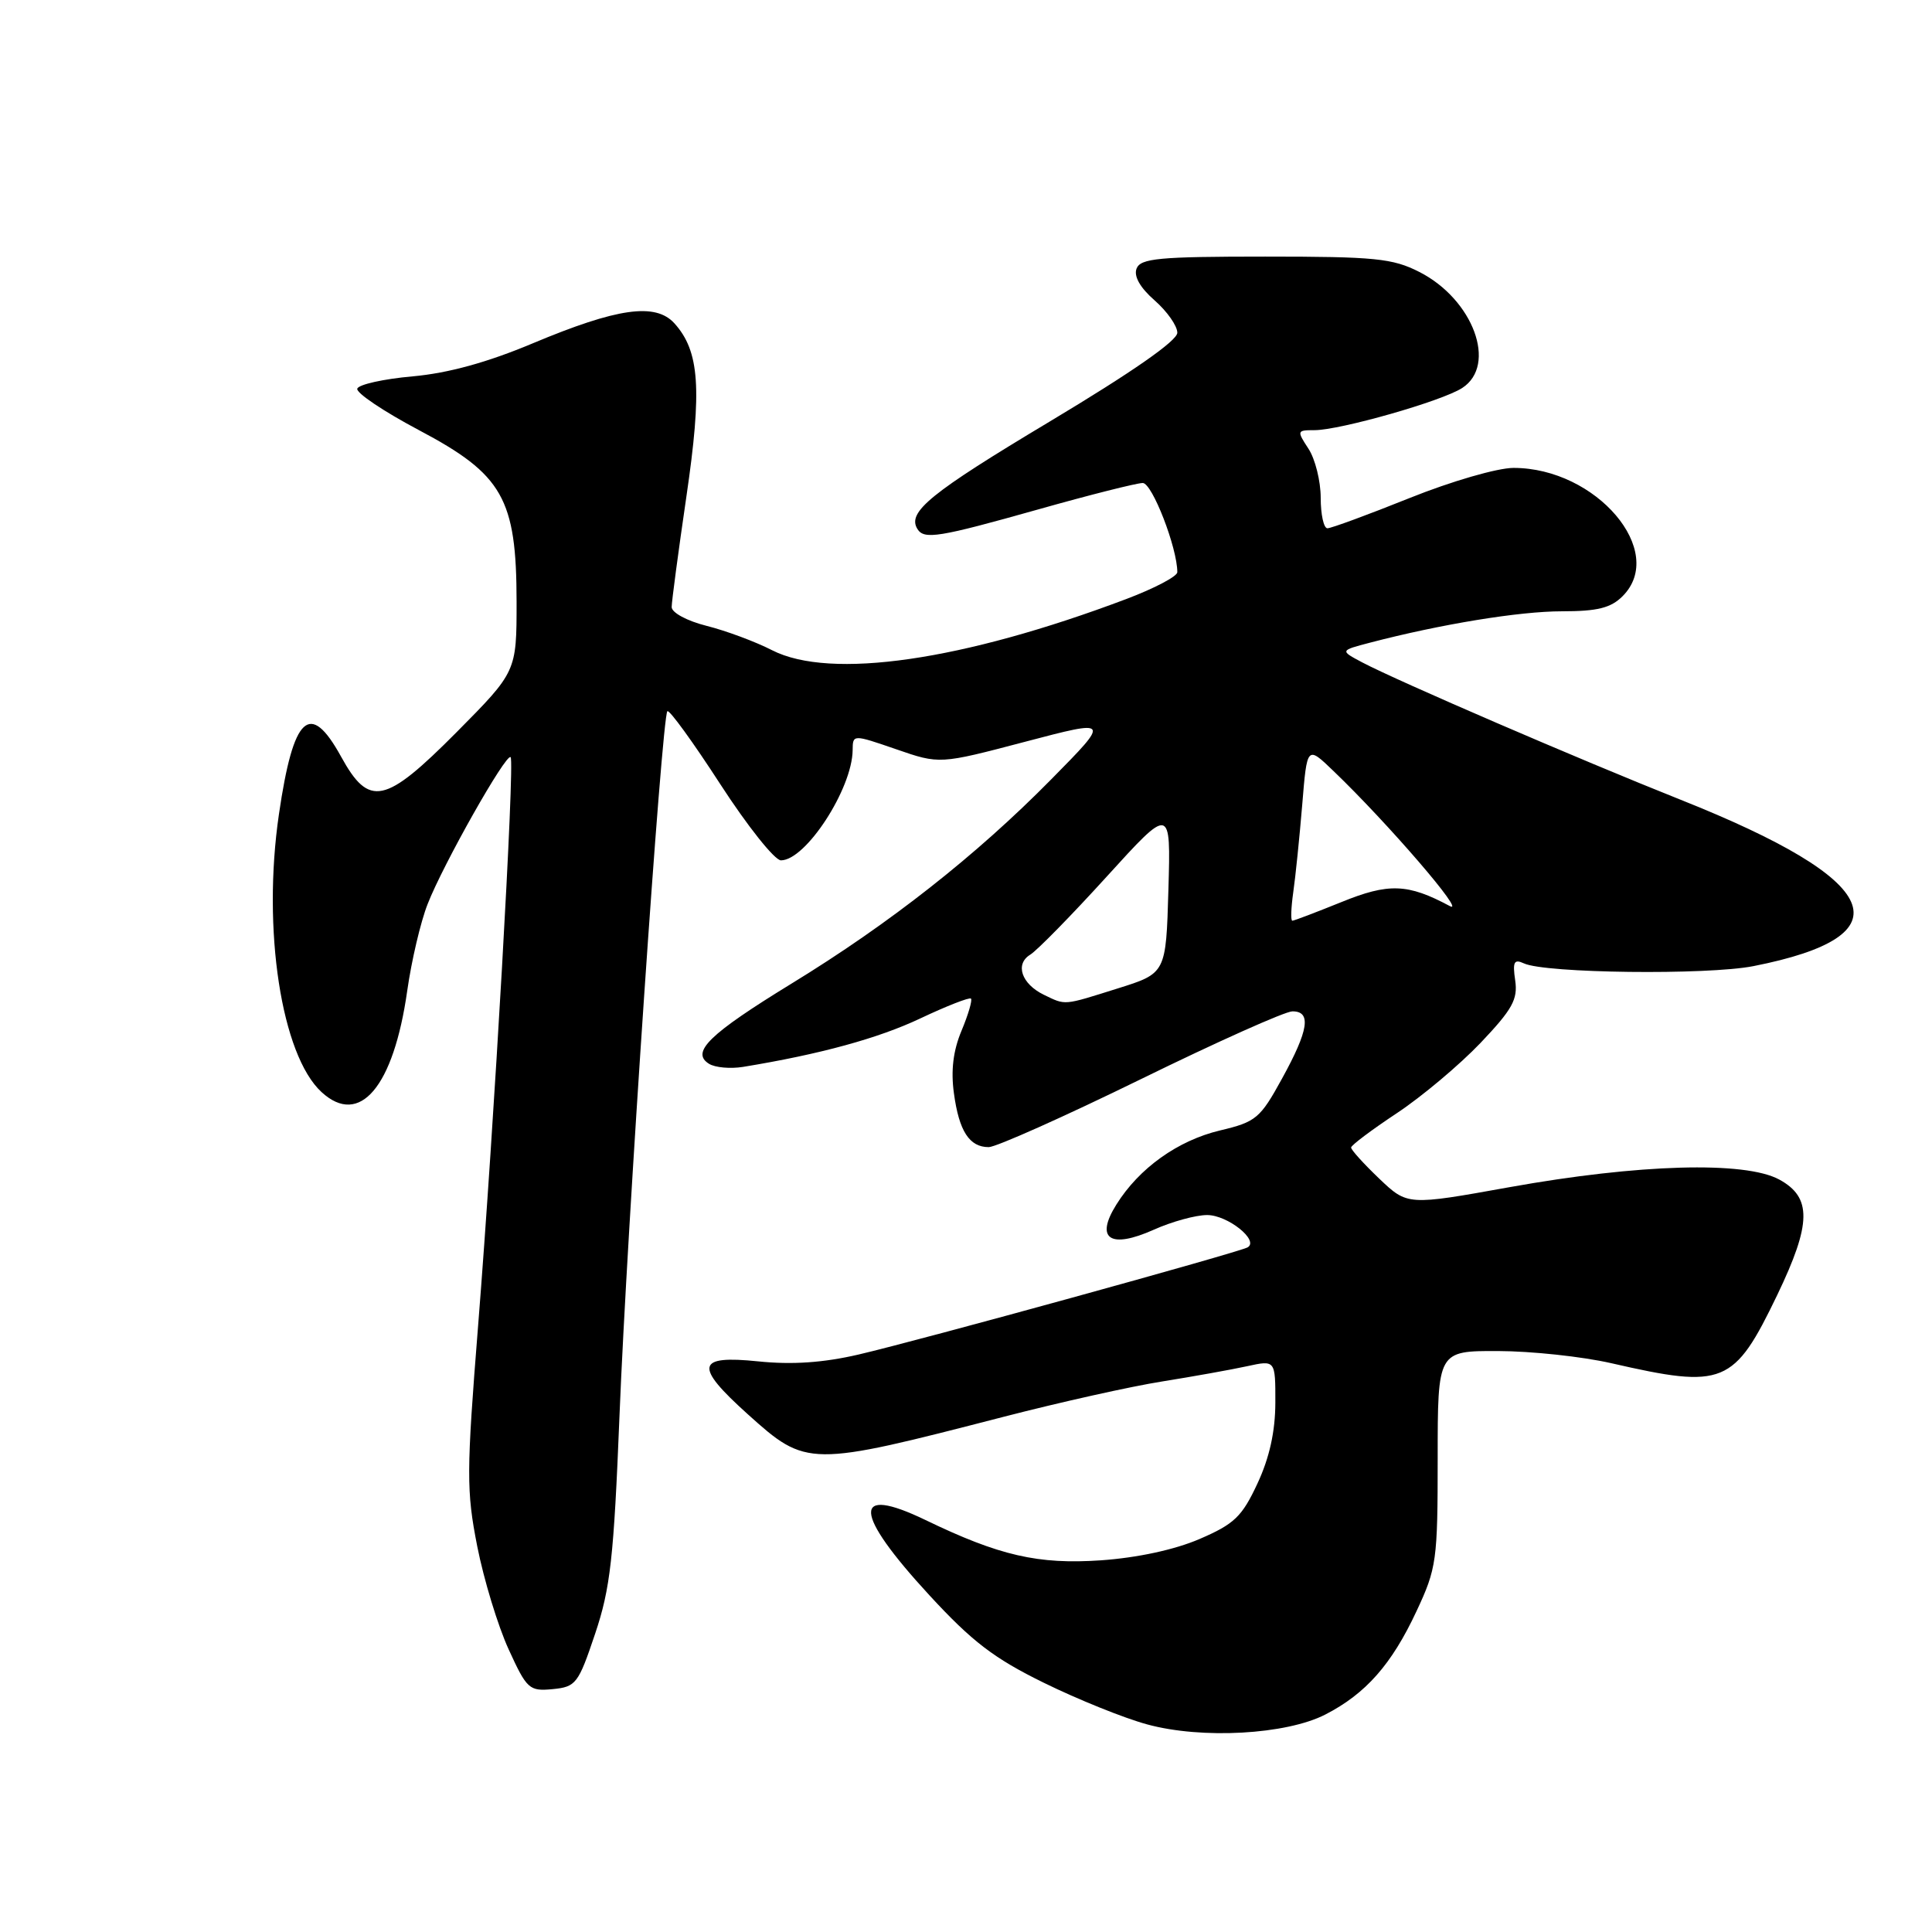 <?xml version="1.0" encoding="UTF-8" standalone="no"?>
<!DOCTYPE svg PUBLIC "-//W3C//DTD SVG 1.1//EN" "http://www.w3.org/Graphics/SVG/1.1/DTD/svg11.dtd" >
<svg xmlns="http://www.w3.org/2000/svg" xmlns:xlink="http://www.w3.org/1999/xlink" version="1.1" viewBox="0 0 256 256">
 <g >
 <path fill="currentColor"
d=" M 175.62 227.18 C 180.97 224.43 184.40 220.55 187.69 213.50 C 190.36 207.81 190.50 206.77 190.50 193.25 C 190.50 179.00 190.50 179.00 198.50 179.02 C 202.90 179.03 209.65 179.75 213.50 180.63 C 228.43 184.05 229.76 183.50 235.50 171.58 C 240.04 162.13 240.10 158.65 235.75 156.29 C 231.20 153.83 217.15 154.23 200.00 157.31 C 186.50 159.74 186.50 159.74 182.75 156.17 C 180.69 154.20 179.01 152.35 179.03 152.05 C 179.04 151.75 181.77 149.70 185.09 147.50 C 188.41 145.30 193.39 141.11 196.17 138.20 C 200.40 133.75 201.14 132.42 200.77 129.90 C 200.41 127.45 200.62 127.05 201.92 127.65 C 204.73 128.97 226.19 129.22 232.32 128.02 C 252.80 123.99 249.62 116.69 222.69 105.97 C 209.25 100.62 185.19 90.24 180.52 87.78 C 177.54 86.20 177.54 86.20 181.52 85.16 C 190.93 82.70 201.34 81.00 206.96 81.00 C 211.67 81.00 213.44 80.56 215.00 79.00 C 220.93 73.07 211.51 62.00 200.55 62.00 C 198.42 62.00 192.31 63.77 186.76 66.00 C 181.28 68.20 176.39 70.00 175.89 70.00 C 175.40 70.00 175.00 68.18 175.00 65.96 C 175.00 63.75 174.27 60.82 173.38 59.46 C 171.82 57.08 171.85 57.00 174.16 57.00 C 177.56 57.00 191.08 53.15 193.75 51.41 C 198.43 48.38 195.22 39.68 188.08 36.04 C 184.53 34.23 182.21 34.00 167.65 34.00 C 153.56 34.00 151.13 34.23 150.60 35.59 C 150.21 36.61 151.07 38.12 153.00 39.81 C 154.65 41.26 156.00 43.18 156.00 44.09 C 156.00 45.15 150.00 49.32 139.12 55.84 C 123.29 65.32 120.17 67.85 121.56 70.09 C 122.45 71.53 124.36 71.22 137.57 67.50 C 144.40 65.57 150.64 64.00 151.42 64.00 C 152.67 64.00 156.00 72.59 156.00 75.82 C 156.00 76.37 152.96 77.97 149.25 79.37 C 127.56 87.56 110.03 90.10 102.31 86.16 C 100.09 85.02 96.18 83.57 93.63 82.93 C 91.04 82.28 89.00 81.18 89.00 80.44 C 89.00 79.71 89.88 73.12 90.95 65.80 C 93.04 51.56 92.70 46.53 89.36 42.84 C 86.85 40.08 81.81 40.79 70.60 45.49 C 64.58 48.02 59.42 49.44 54.68 49.87 C 50.82 50.21 47.52 50.95 47.34 51.50 C 47.16 52.05 50.84 54.52 55.52 57.00 C 66.62 62.87 68.44 66.06 68.45 79.75 C 68.45 89.00 68.45 89.00 60.48 97.04 C 51.00 106.58 48.91 107.02 45.19 100.25 C 41.07 92.76 38.87 94.79 36.96 107.89 C 34.72 123.16 37.28 139.82 42.61 144.71 C 47.66 149.35 52.15 144.03 53.96 131.28 C 54.52 127.33 55.73 122.16 56.66 119.80 C 58.71 114.53 67.07 99.74 67.66 100.33 C 68.23 100.90 65.47 149.07 63.35 175.69 C 61.80 195.15 61.79 197.54 63.24 204.91 C 64.11 209.32 65.98 215.45 67.39 218.53 C 69.81 223.83 70.13 224.11 73.22 223.82 C 76.32 223.52 76.63 223.11 78.85 216.50 C 80.88 210.46 81.33 206.48 82.09 187.50 C 83.05 163.27 87.70 94.97 88.43 94.24 C 88.68 93.99 91.83 98.33 95.43 103.89 C 99.03 109.45 102.65 114.00 103.48 114.00 C 106.77 114.00 112.92 104.53 112.98 99.40 C 113.00 97.30 113.00 97.30 118.75 99.28 C 124.50 101.27 124.50 101.27 135.82 98.29 C 147.14 95.31 147.14 95.31 139.32 103.24 C 129.36 113.35 117.89 122.37 104.90 130.32 C 93.97 137.02 91.49 139.43 93.95 140.96 C 94.75 141.46 96.78 141.64 98.45 141.37 C 108.65 139.70 116.36 137.59 121.94 134.95 C 125.43 133.30 128.45 132.12 128.66 132.32 C 128.86 132.53 128.30 134.44 127.41 136.57 C 126.30 139.21 125.98 141.85 126.40 144.87 C 127.08 149.89 128.45 152.00 131.01 152.00 C 131.98 152.00 141.04 147.95 151.14 143.01 C 161.24 138.06 170.29 134.01 171.25 134.01 C 173.79 134.00 173.41 136.50 169.88 142.91 C 166.98 148.20 166.43 148.66 161.66 149.79 C 156.07 151.12 150.93 154.79 147.92 159.62 C 145.07 164.17 147.10 165.53 152.89 162.94 C 155.27 161.87 158.45 161.00 159.95 161.00 C 162.67 161.00 166.88 164.36 165.32 165.28 C 164.15 165.95 121.80 177.62 113.73 179.49 C 109.07 180.57 104.95 180.85 100.48 180.39 C 92.24 179.54 91.95 180.97 99.07 187.38 C 106.89 194.41 107.13 194.41 133.00 187.73 C 140.43 185.81 149.88 183.70 154.00 183.05 C 158.12 182.39 163.19 181.48 165.25 181.03 C 169.00 180.21 169.00 180.21 168.99 185.86 C 168.98 189.67 168.22 193.14 166.62 196.57 C 164.57 200.97 163.56 201.94 158.94 203.93 C 155.64 205.35 150.70 206.41 145.89 206.75 C 137.56 207.32 132.42 206.14 122.63 201.41 C 112.83 196.69 113.03 200.40 123.17 211.40 C 128.81 217.52 131.71 219.74 138.32 222.98 C 142.82 225.19 148.97 227.67 152.00 228.49 C 159.24 230.47 170.43 229.85 175.62 227.18 Z  M 138.31 131.81 C 135.35 130.37 134.46 127.75 136.51 126.50 C 137.41 125.95 141.98 121.29 146.65 116.15 C 155.14 106.81 155.14 106.81 154.82 117.89 C 154.50 128.97 154.50 128.97 148.08 130.98 C 140.82 133.26 141.25 133.23 138.31 131.81 Z  M 171.36 118.25 C 171.66 116.19 172.19 110.97 172.55 106.65 C 173.19 98.79 173.19 98.79 176.68 102.15 C 183.88 109.05 194.42 121.29 192.11 120.06 C 186.53 117.07 184.00 116.98 177.72 119.54 C 174.38 120.89 171.47 122.00 171.24 122.00 C 171.01 122.00 171.07 120.31 171.36 118.25 Z "/>
</g>
</svg>